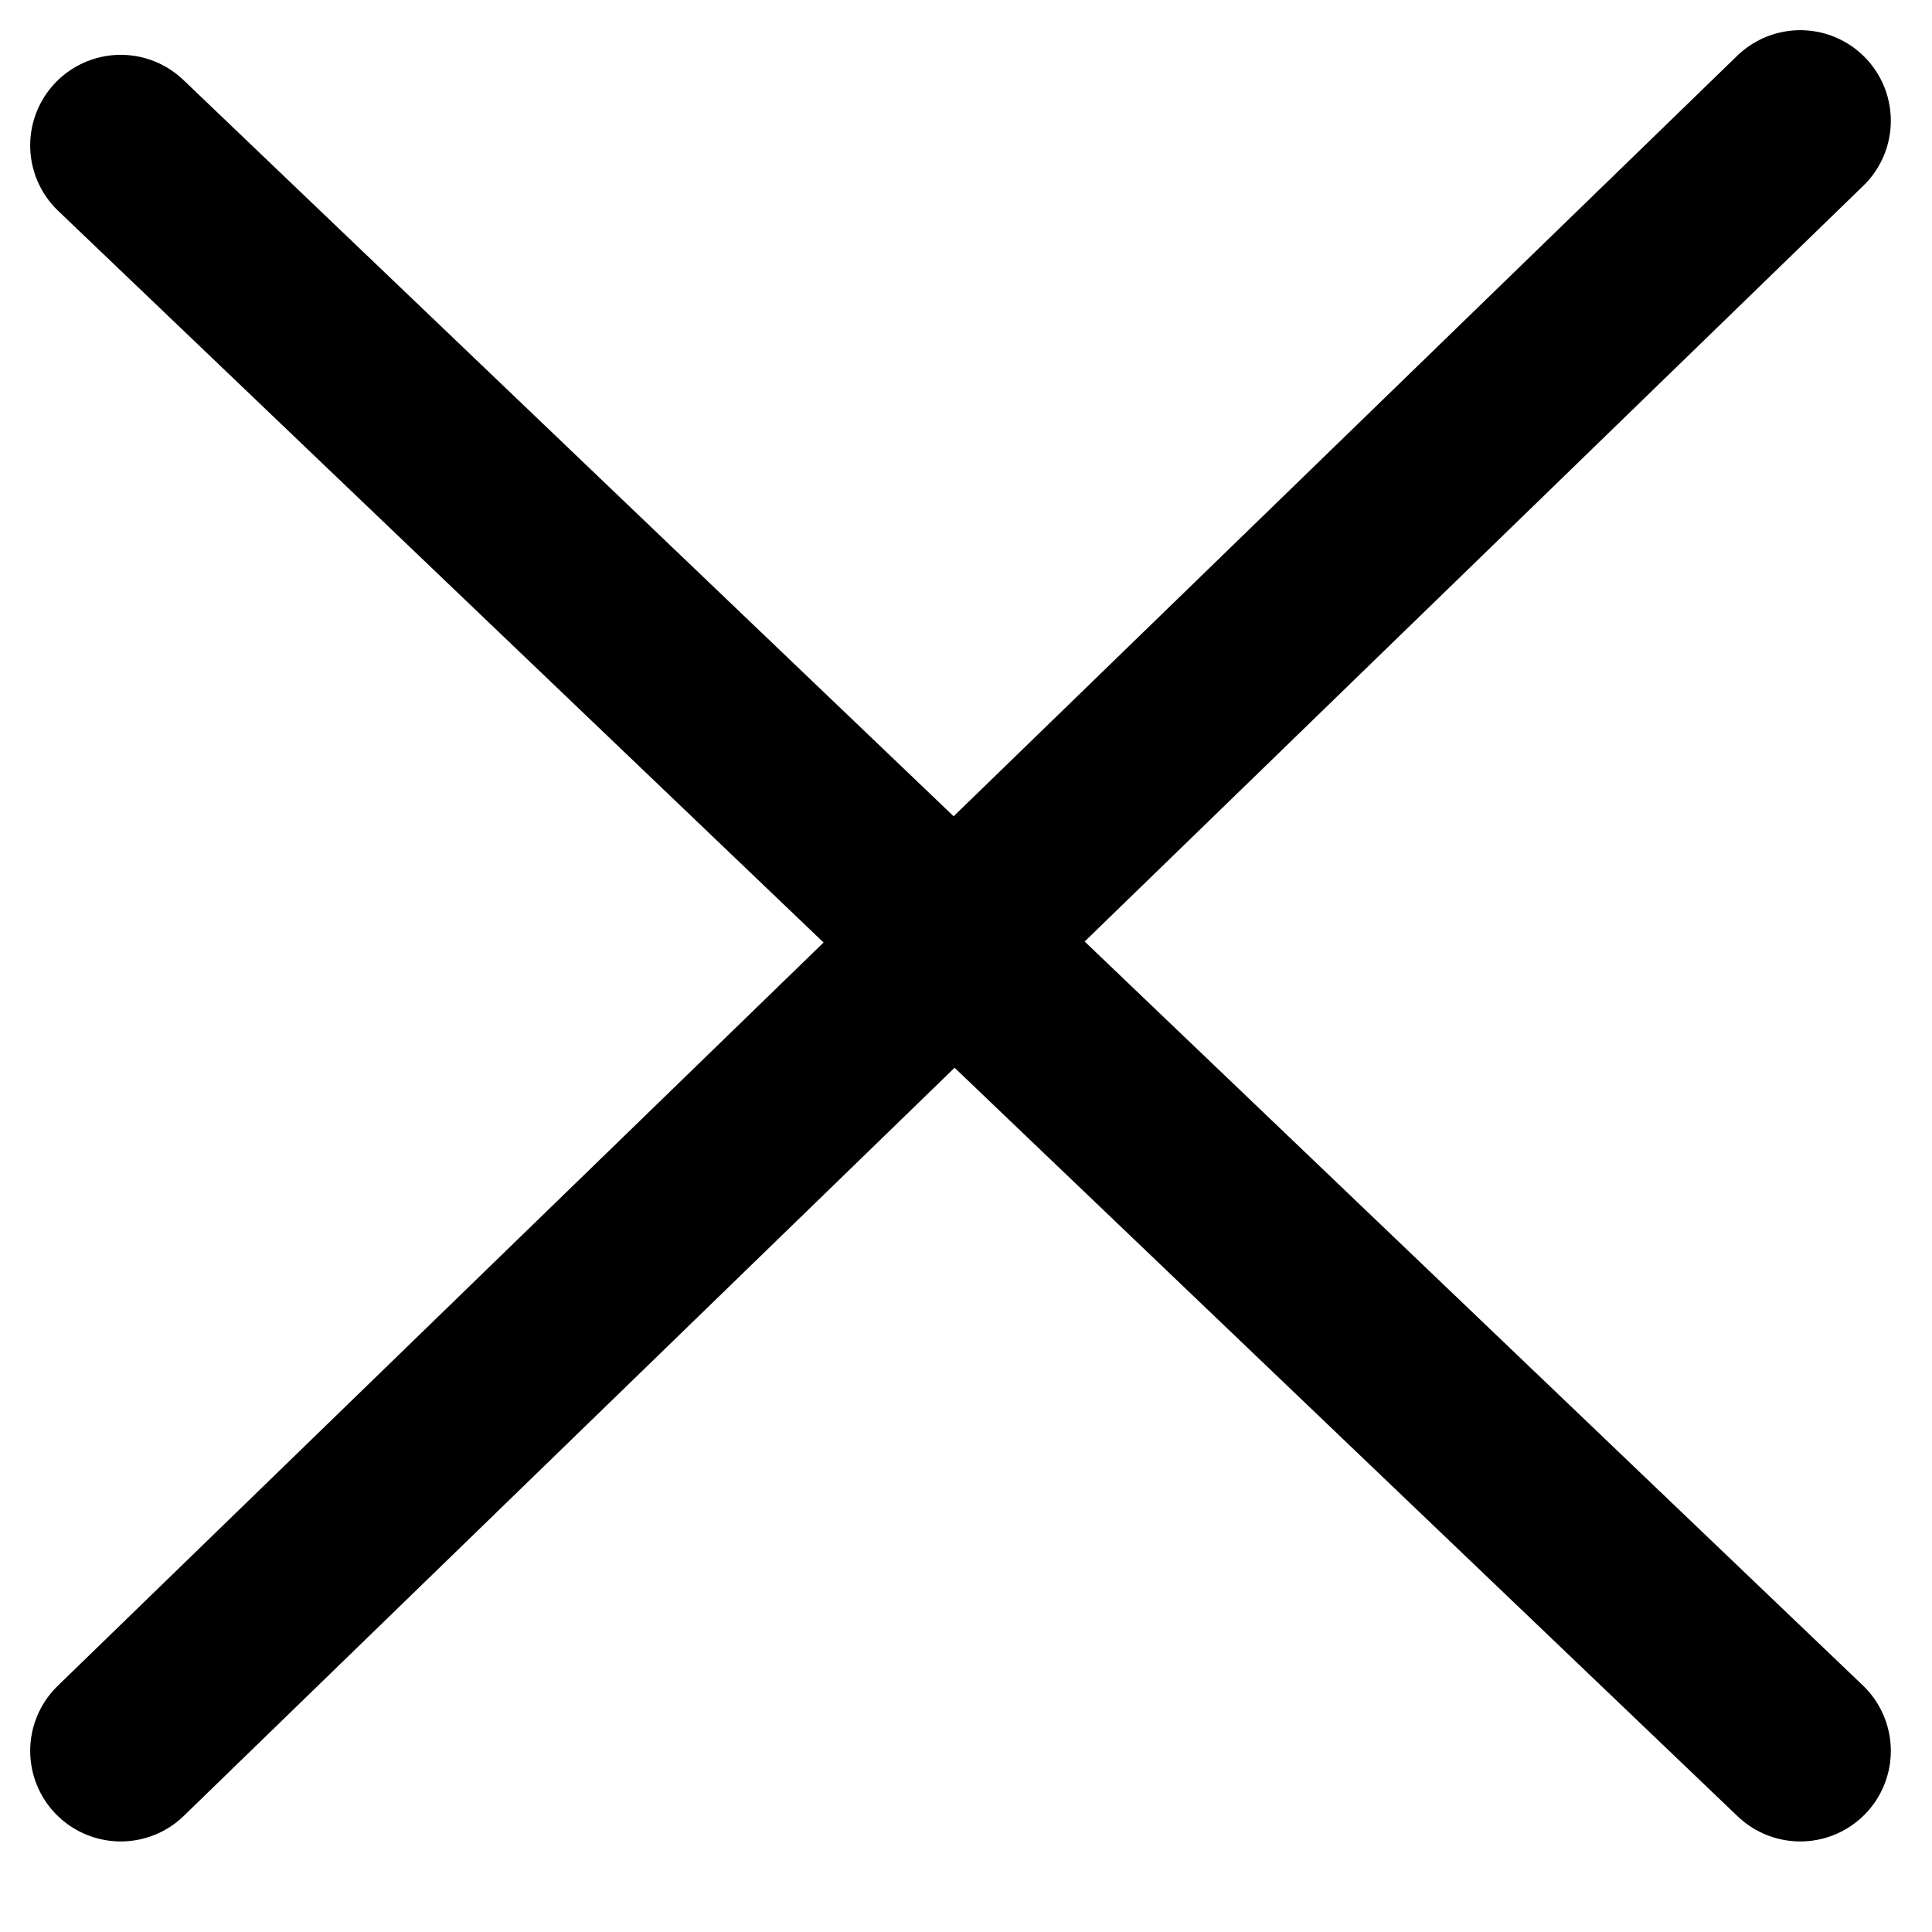 <svg width="16" height="16" viewBox="0 0 16 16" fill="none" xmlns="http://www.w3.org/2000/svg">
<path d="M1 1.204L14.909 14.5" stroke="black" stroke-width="1.5" stroke-linecap="round"/>
<path d="M1 14.5L14.909 1" stroke="black" stroke-width="1.5" stroke-linecap="round"/>
</svg>
